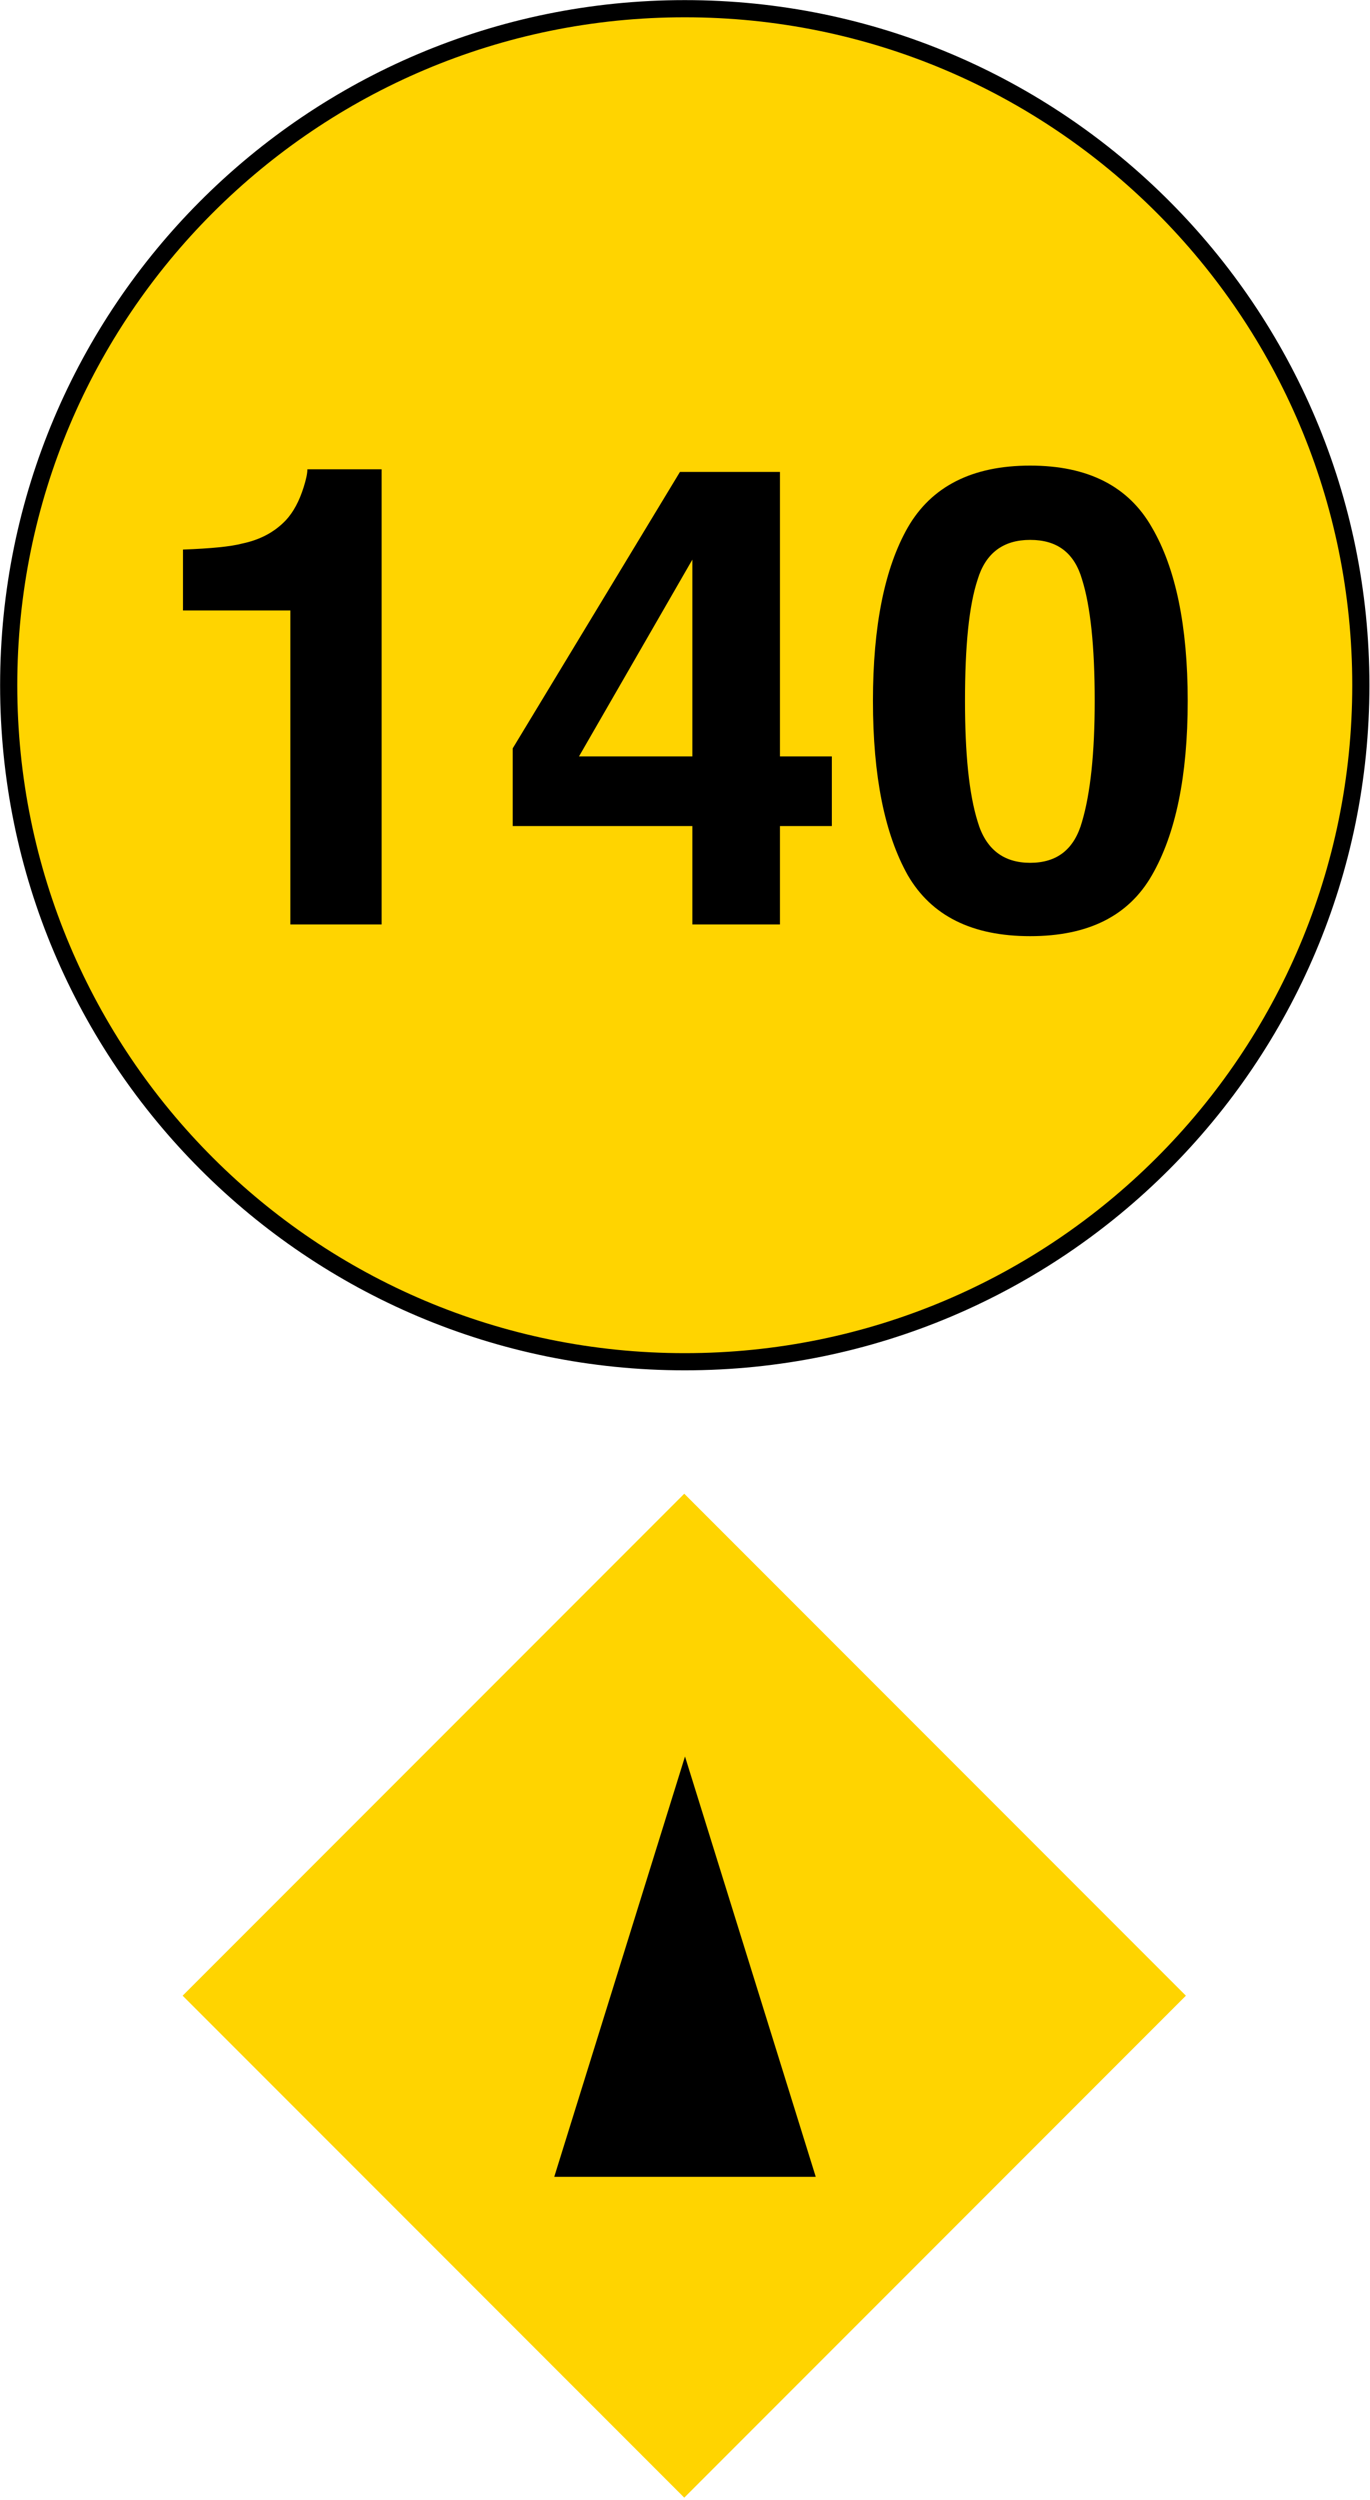 <?xml version="1.0" encoding="UTF-8"?>
<svg xmlns="http://www.w3.org/2000/svg" xmlns:xlink="http://www.w3.org/1999/xlink" width="16" height="29.18" viewBox="0 0 16 29.18">
<path fill-rule="nonzero" fill="rgb(100%, 83.137%, 0%)" fill-opacity="1" stroke-width="0.3" stroke-linecap="butt" stroke-linejoin="miter" stroke="rgb(0%, 0%, 0%)" stroke-opacity="1" stroke-miterlimit="100" d="M 23.792 11.972 C 23.792 18.502 18.502 23.792 11.972 23.792 C 5.442 23.792 0.152 18.502 0.152 11.972 C 0.152 5.442 5.442 0.152 11.972 0.152 C 18.502 0.152 23.792 5.442 23.792 11.972 Z M 23.792 11.972 " transform="matrix(0.668, 0, 0, 0.668, 0, 0)"/>
<path fill-rule="nonzero" fill="rgb(100%, 83.137%, 0%)" fill-opacity="1" stroke-width="0.64" stroke-linecap="butt" stroke-linejoin="miter" stroke="rgb(100%, 83.137%, 0%)" stroke-opacity="1" stroke-miterlimit="3" d="M 27.253 10.322 L 39.025 10.322 L 39.025 22.094 L 27.253 22.094 Z M 27.253 10.322 " transform="matrix(0.472, 0.472, -0.472, 0.472, 0, 0)"/>
<path fill-rule="nonzero" fill="rgb(0%, 0%, 0%)" fill-opacity="1" d="M 8 25.406 C 8 20.5 8 20.5 8 20.5 L 6.473 25.406 Z M 8 25.406 "/>
<path fill-rule="nonzero" fill="rgb(0%, 0%, 0%)" fill-opacity="1" d="M 8 25.406 C 8 20.5 8 20.5 8 20.5 L 9.527 25.406 Z M 8 25.406 "/>
<path fill-rule="nonzero" fill="rgb(0%, 0%, 0%)" fill-opacity="1" d="M 2.137 7.125 L 2.137 6.414 C 2.465 6.402 2.695 6.379 2.828 6.344 C 3.035 6.301 3.207 6.211 3.34 6.07 C 3.426 5.977 3.496 5.848 3.547 5.684 C 3.574 5.598 3.59 5.527 3.59 5.477 L 4.457 5.477 L 4.457 10.789 L 3.391 10.789 L 3.391 7.125 Z M 9.715 9.641 L 9.109 9.641 L 9.109 10.789 L 8.086 10.789 L 8.086 9.641 L 5.988 9.641 L 5.988 8.734 L 7.941 5.508 L 9.109 5.508 L 9.109 8.828 L 9.715 8.828 Z M 8.086 8.828 L 8.086 6.531 L 6.762 8.828 Z M 11.27 8.18 C 11.27 8.793 11.316 9.262 11.418 9.59 C 11.512 9.91 11.719 10.07 12.031 10.07 C 12.348 10.07 12.547 9.91 12.637 9.59 C 12.734 9.262 12.785 8.793 12.785 8.18 C 12.785 7.539 12.734 7.07 12.637 6.762 C 12.547 6.453 12.348 6.301 12.031 6.301 C 11.719 6.301 11.512 6.453 11.418 6.762 C 11.316 7.07 11.27 7.539 11.27 8.18 Z M 12.031 5.434 C 12.707 5.434 13.18 5.676 13.453 6.156 C 13.73 6.629 13.871 7.305 13.871 8.18 C 13.871 9.059 13.73 9.734 13.453 10.215 C 13.18 10.691 12.707 10.926 12.031 10.926 C 11.355 10.926 10.879 10.691 10.602 10.215 C 10.332 9.734 10.195 9.059 10.195 8.18 C 10.195 7.305 10.332 6.629 10.602 6.156 C 10.879 5.676 11.355 5.434 12.031 5.434 Z M 1.617 5.012 "/>
</svg>
